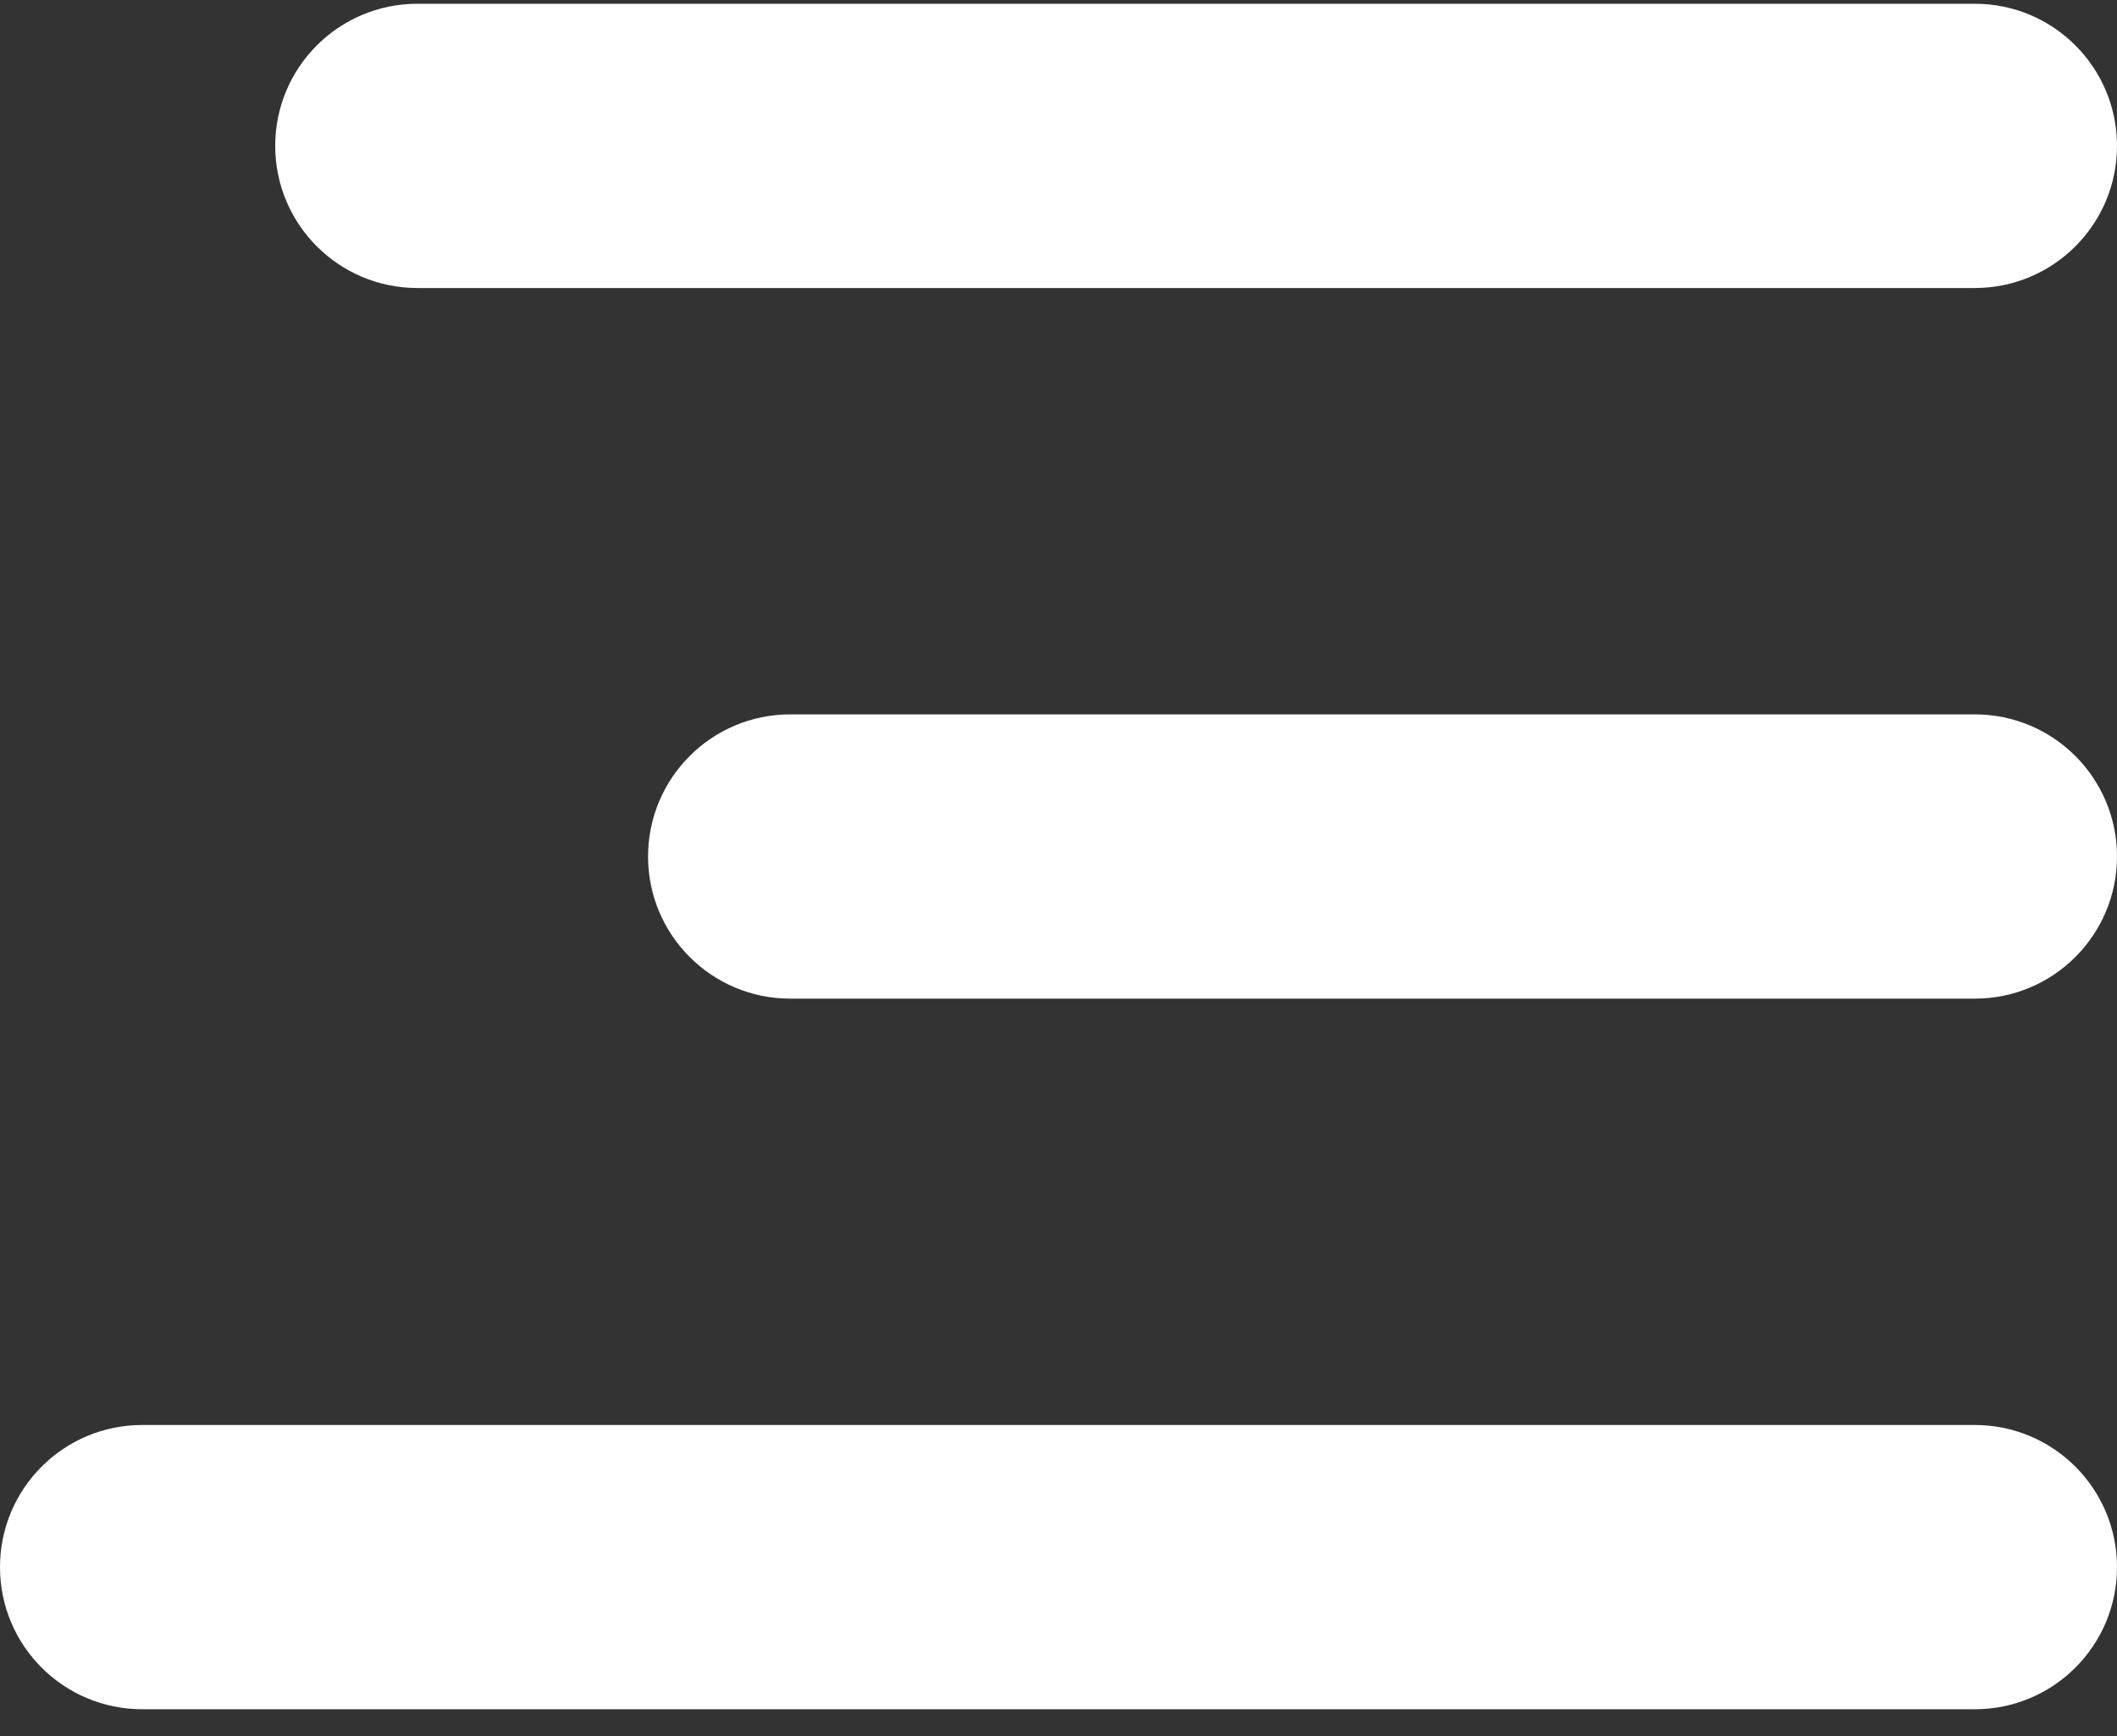 <svg width="50" height="41" viewBox="0 0 50 41" fill="none" xmlns="http://www.w3.org/2000/svg">
<rect x="0" y="0" width="50" height="41" fill="#333333" stroke="none"/>
<path d="M6.5 3.445C6.5 1.591 8.003 0.089 9.857 0.089H46.643C48.497 0.089 50 1.591 50 3.445V3.445C50 5.299 48.497 6.802 46.643 6.802H9.857C8.003 6.802 6.5 5.299 6.5 3.445V3.445ZM15.306 20.229C15.306 18.375 16.809 16.872 18.663 16.872H46.643C48.497 16.872 50 18.375 50 20.229V20.229C50 22.082 48.497 23.585 46.643 23.585H18.663C16.809 23.585 15.306 22.082 15.306 20.229V20.229ZM0 37.012C0 35.158 1.503 33.655 3.357 33.655H46.643C48.497 33.655 50 35.158 50 37.012V37.012C50 38.866 48.497 40.368 46.643 40.368H3.357C1.503 40.368 0 38.866 0 37.012V37.012Z" fill="white"/>
</svg>
